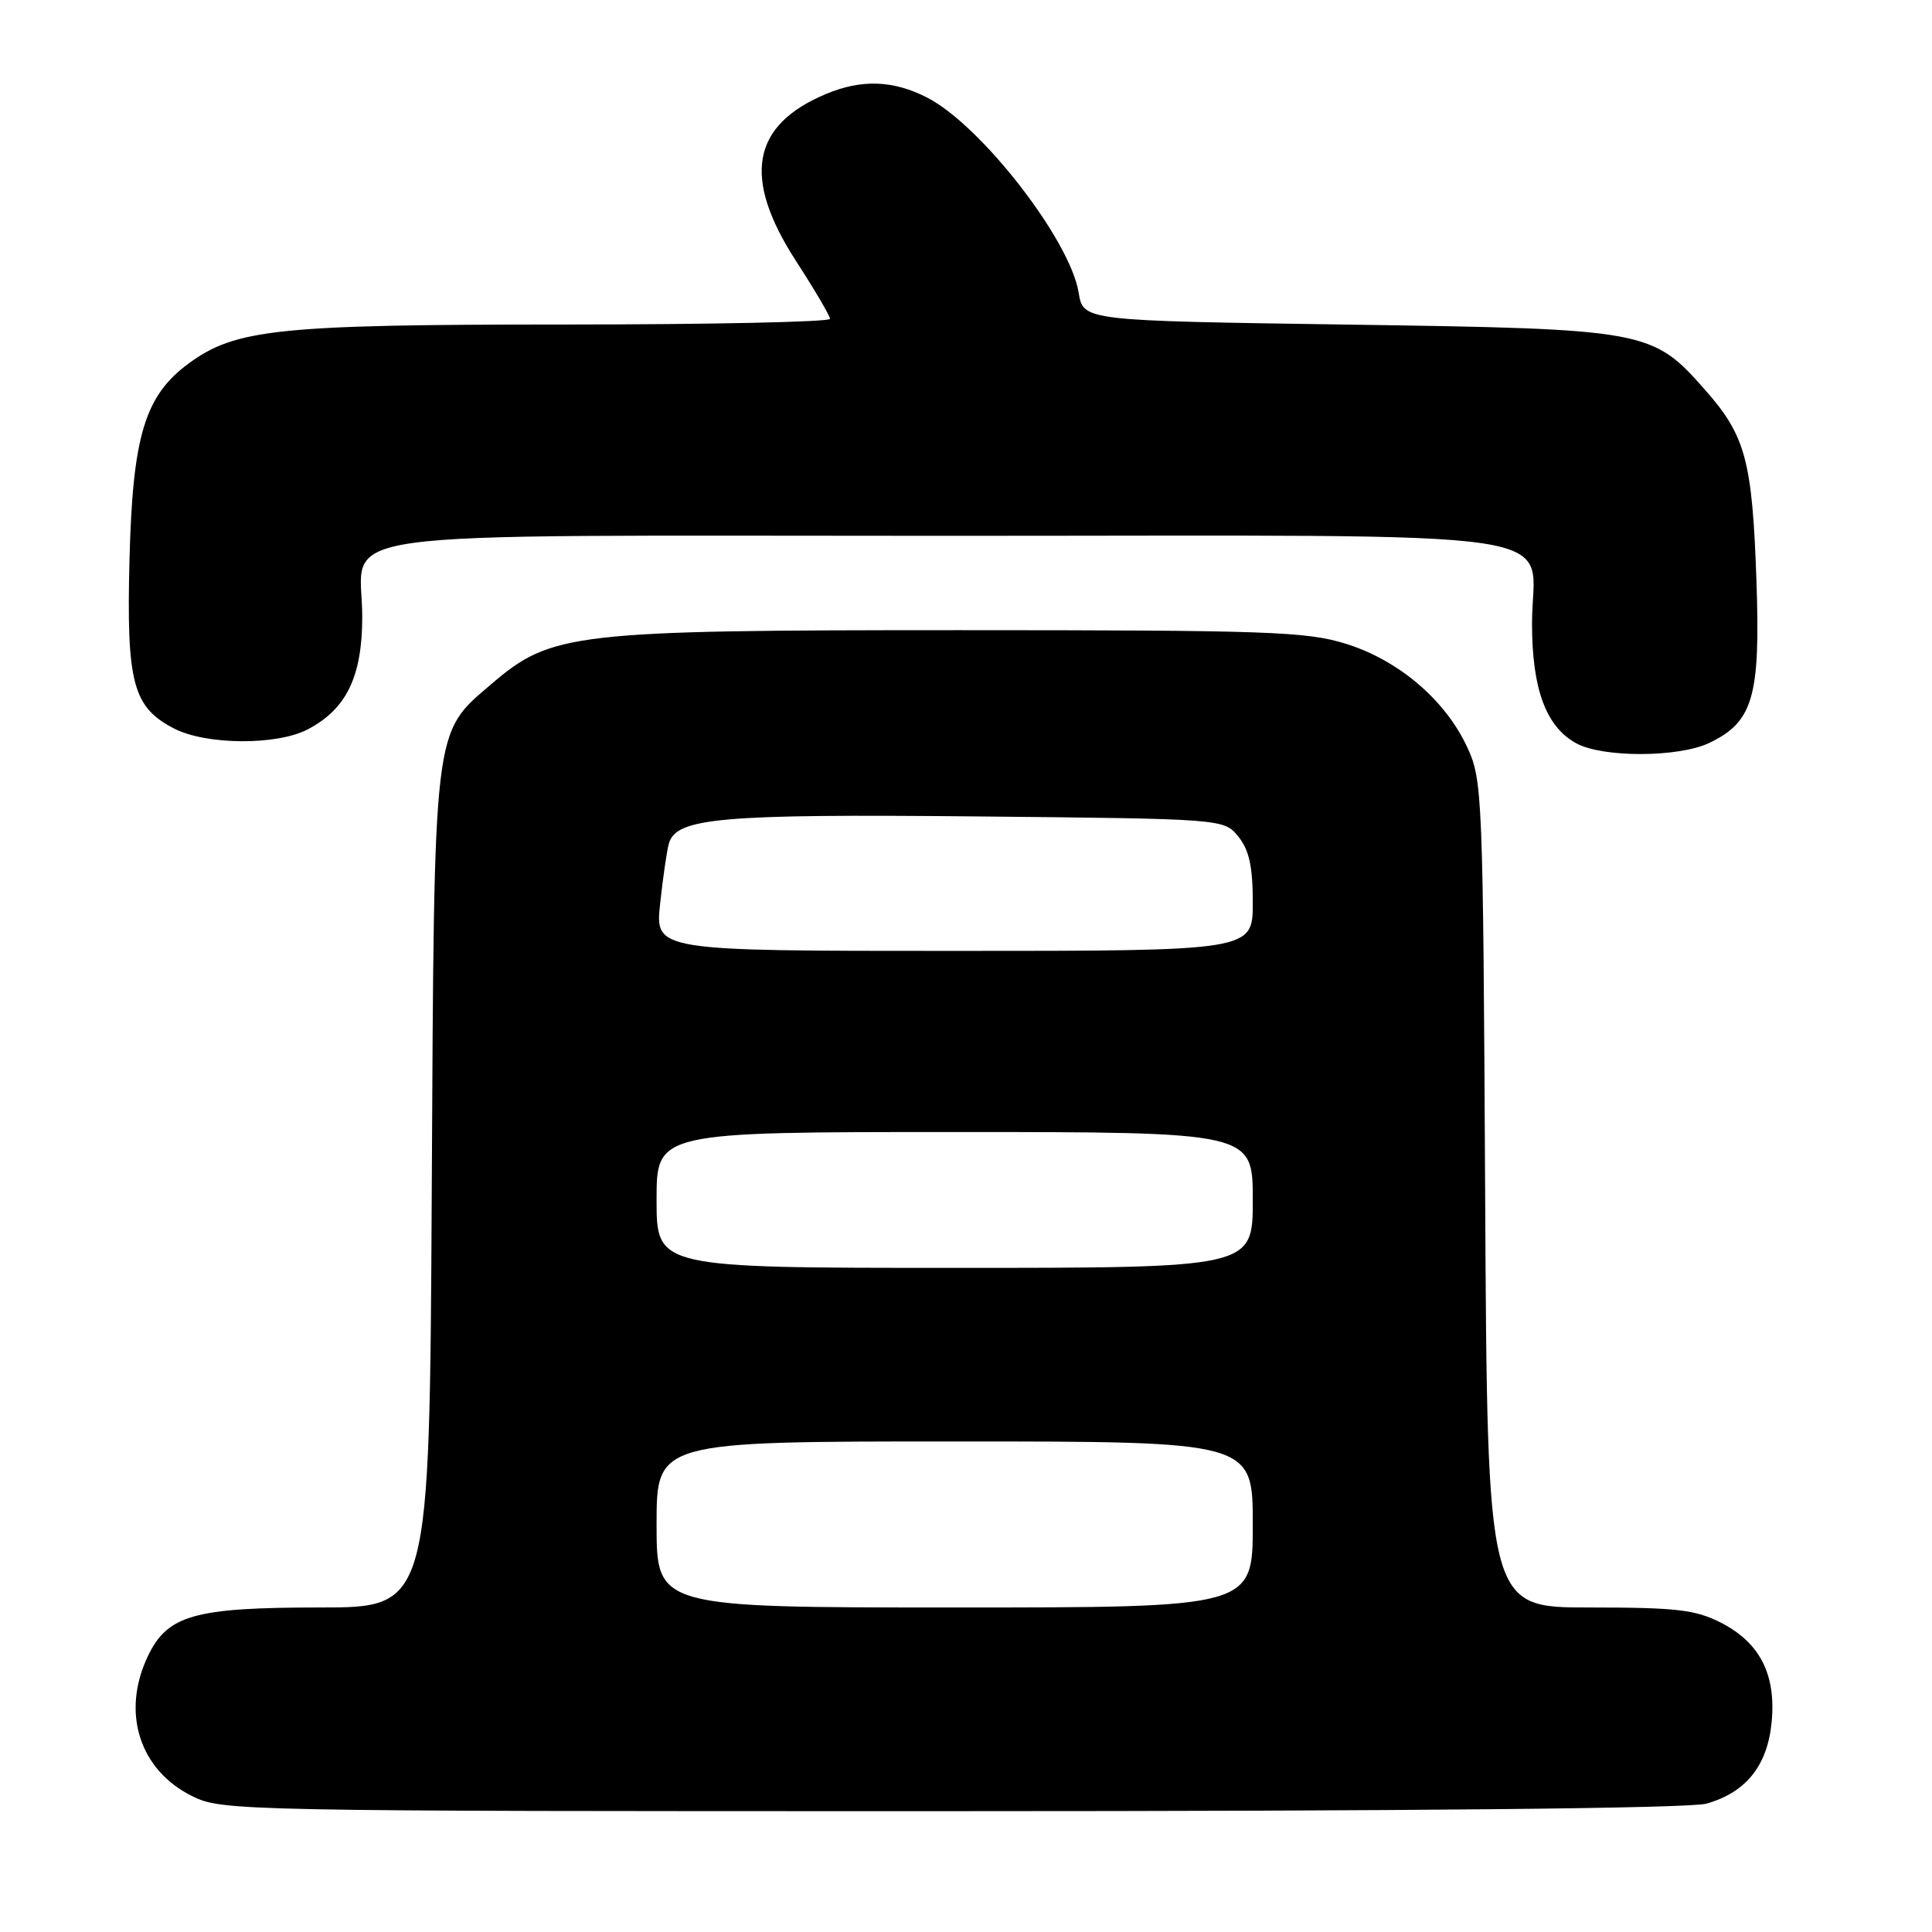 <?xml version="1.0" encoding="UTF-8" standalone="no"?>
<!DOCTYPE svg PUBLIC "-//W3C//DTD SVG 1.1//EN" "http://www.w3.org/Graphics/SVG/1.1/DTD/svg11.dtd" >
<svg xmlns="http://www.w3.org/2000/svg" xmlns:xlink="http://www.w3.org/1999/xlink" version="1.1" viewBox="0 0 256 256">
 <g >
 <path fill="currentColor"
d=" M 226.07 239.00 C 231.33 237.54 234.20 233.97 234.75 228.20 C 235.36 221.89 233.20 217.65 228.02 215.01 C 224.65 213.29 222.13 213.00 210.58 213.00 C 197.08 213.00 197.08 213.00 196.79 158.25 C 196.51 105.14 196.44 103.37 194.41 99.00 C 191.50 92.73 185.29 87.45 178.29 85.29 C 173.09 83.68 167.90 83.50 127.00 83.50 C 75.92 83.50 73.07 83.83 65.16 90.60 C 57.33 97.30 57.54 95.56 57.21 157.75 C 56.92 213.00 56.92 213.00 42.36 213.00 C 25.72 213.00 22.17 214.01 19.58 219.48 C 16.05 226.92 18.47 234.54 25.47 238.00 C 29.41 239.96 31.57 240.00 126.00 239.99 C 186.79 239.99 223.82 239.62 226.07 239.00 Z  M 226.47 98.45 C 232.29 95.68 233.27 92.34 232.74 76.98 C 232.19 61.10 231.31 57.76 226.00 51.74 C 218.93 43.70 218.33 43.59 178.52 43.01 C 143.53 42.50 143.53 42.50 142.93 38.78 C 141.79 31.78 129.96 16.55 122.83 12.92 C 118.35 10.63 114.17 10.48 109.48 12.44 C 99.57 16.58 98.32 23.53 105.48 34.59 C 107.94 38.39 109.97 41.84 109.98 42.25 C 109.99 42.66 94.12 43.00 74.71 43.00 C 36.85 43.00 31.18 43.59 24.96 48.19 C 19.18 52.46 17.58 57.79 17.16 74.10 C 16.74 90.49 17.59 93.70 23.06 96.53 C 27.32 98.73 36.70 98.79 40.79 96.64 C 45.92 93.94 47.99 89.65 48.00 81.75 C 48.00 69.92 40.18 71.00 125.50 71.00 C 211.24 71.00 203.00 69.77 203.00 82.60 C 203.00 91.30 204.85 96.31 208.88 98.50 C 212.40 100.41 222.40 100.38 226.47 98.45 Z  M 87.00 202.00 C 87.00 191.00 87.00 191.00 126.50 191.00 C 166.00 191.00 166.00 191.00 166.00 202.00 C 166.00 213.00 166.00 213.00 126.50 213.00 C 87.00 213.00 87.00 213.00 87.00 202.00 Z  M 87.00 159.00 C 87.00 150.00 87.00 150.00 126.50 150.00 C 166.00 150.00 166.00 150.00 166.00 159.00 C 166.00 168.00 166.00 168.00 126.50 168.00 C 87.00 168.00 87.00 168.00 87.00 159.00 Z  M 87.47 119.75 C 87.84 116.31 88.36 112.72 88.63 111.77 C 89.60 108.37 95.39 107.85 129.34 108.18 C 162.18 108.50 162.18 108.50 164.09 110.86 C 165.52 112.63 166.00 114.81 166.00 119.61 C 166.00 126.00 166.00 126.00 126.40 126.00 C 86.80 126.00 86.80 126.00 87.47 119.75 Z "/>
</g>
</svg>